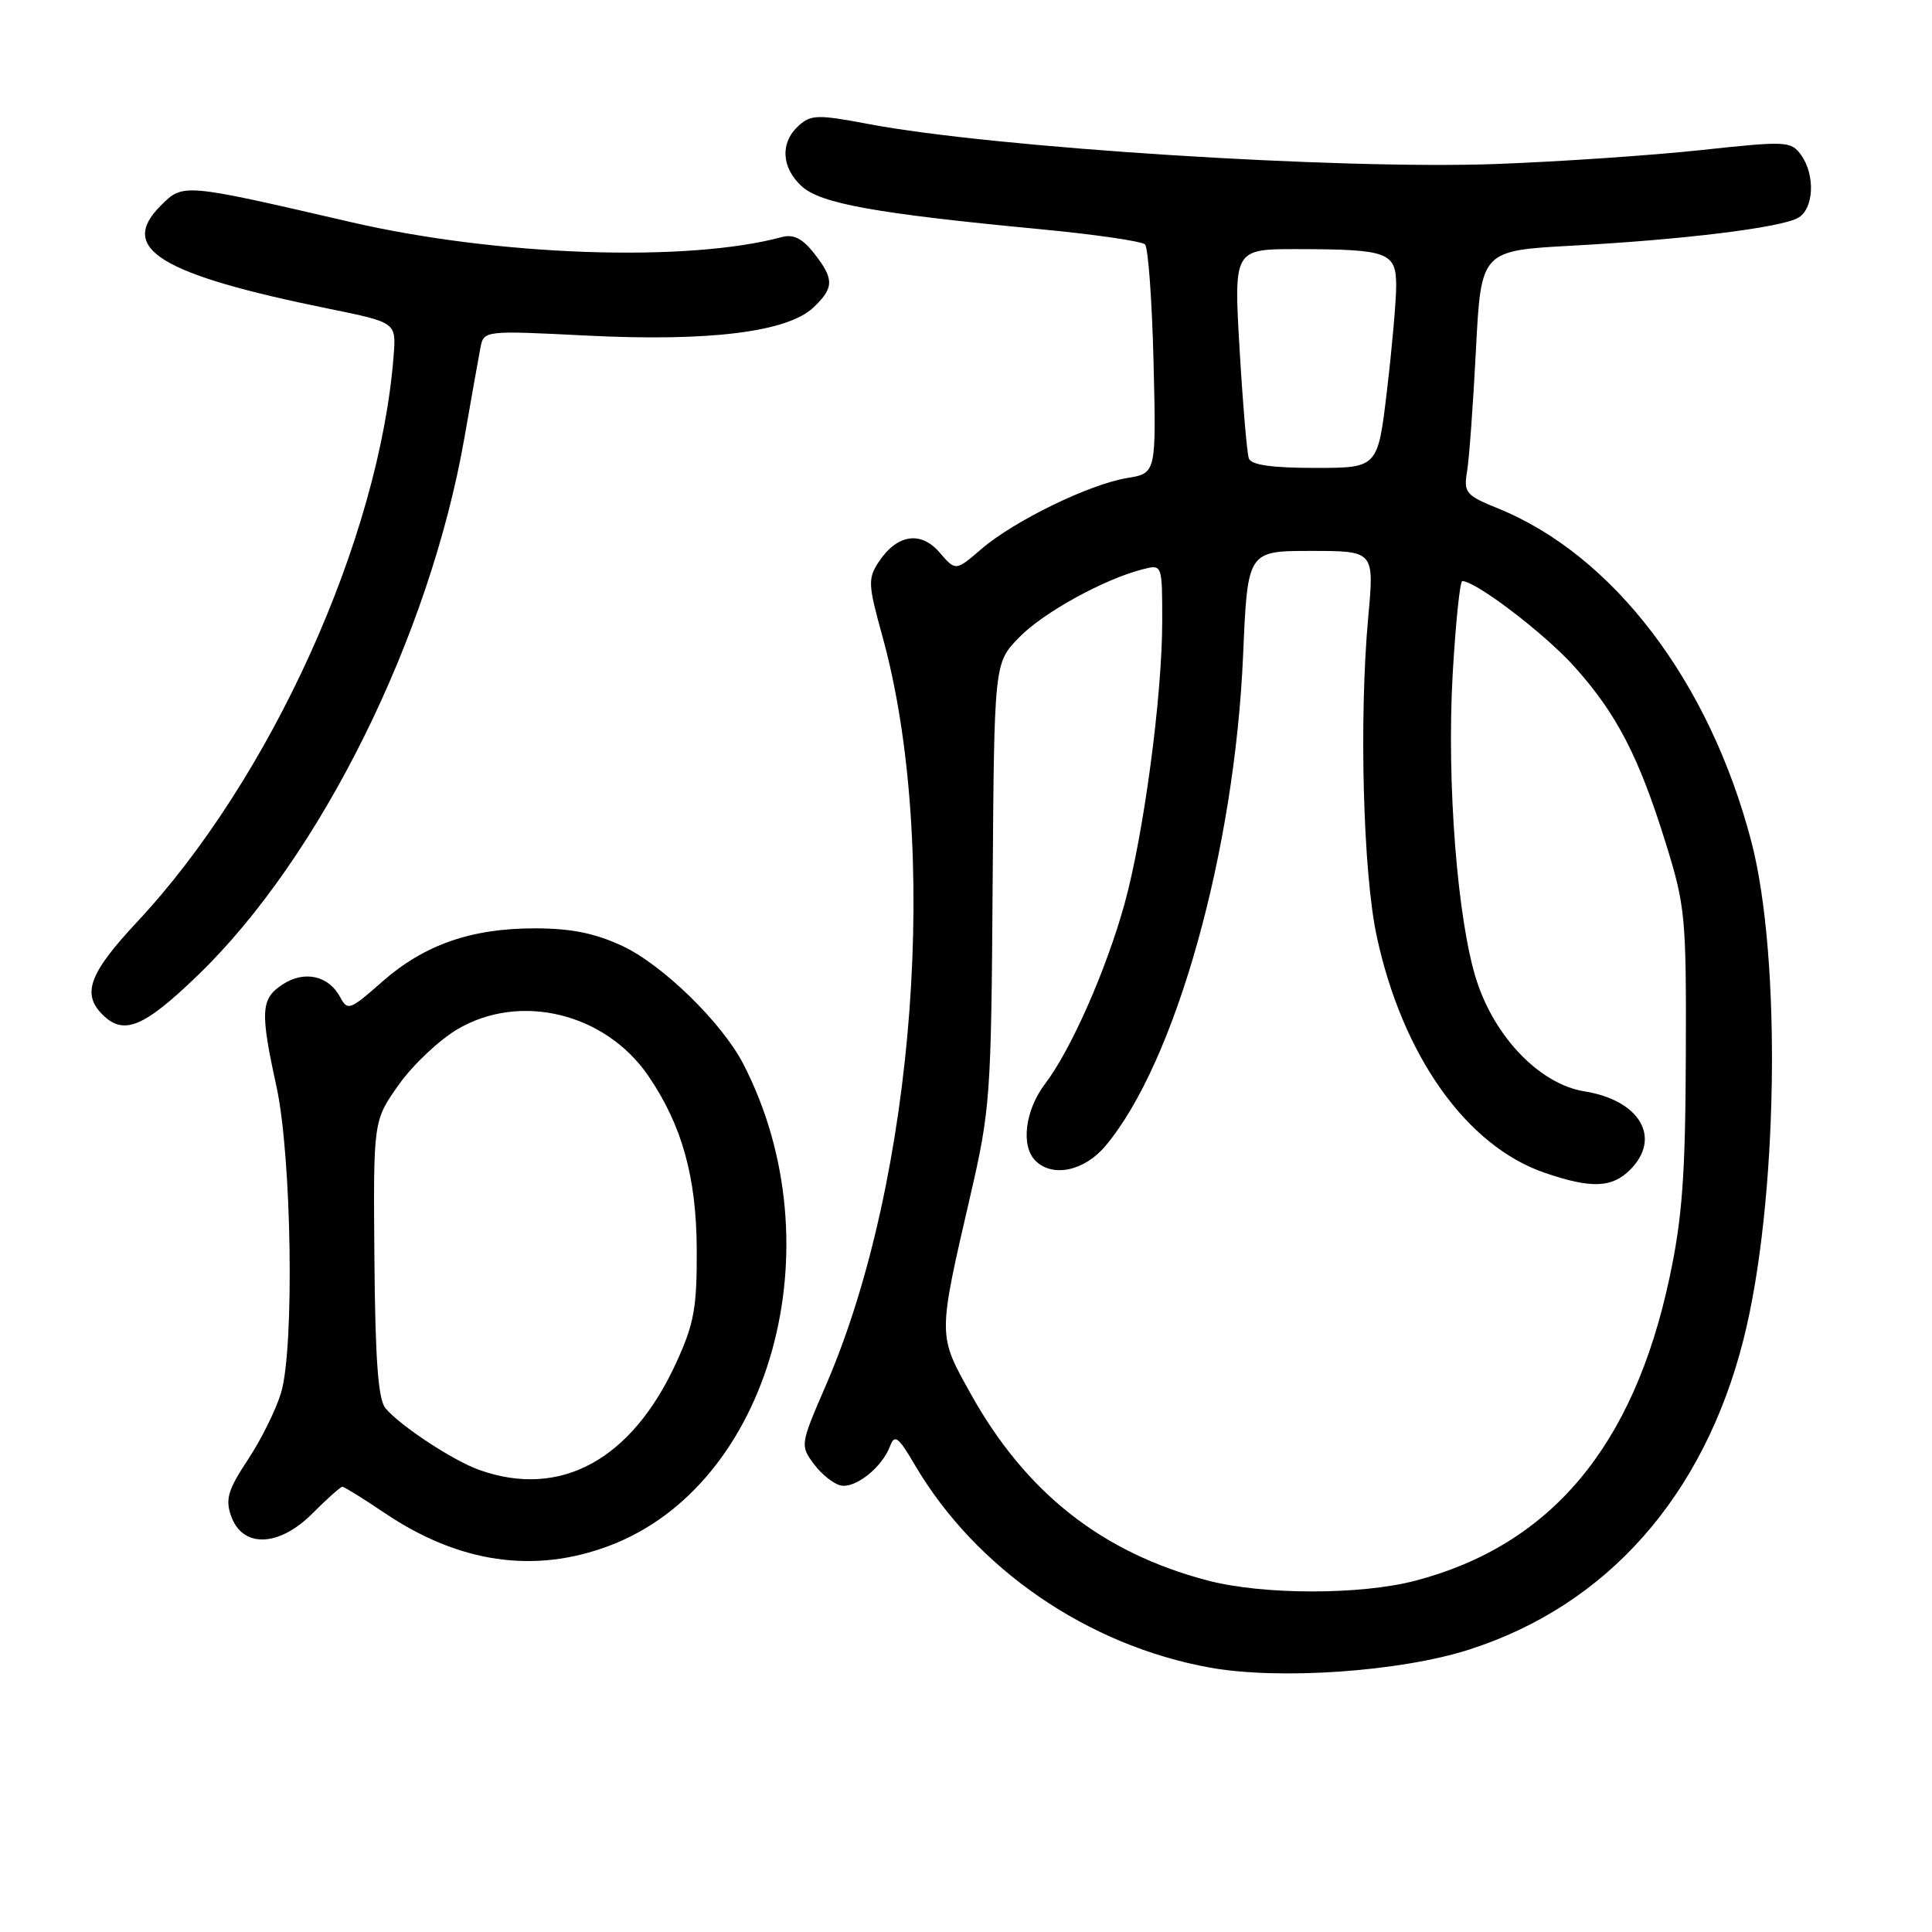 <?xml version="1.0" encoding="UTF-8" standalone="no"?>
<!DOCTYPE svg PUBLIC "-//W3C//DTD SVG 1.1//EN" "http://www.w3.org/Graphics/SVG/1.1/DTD/svg11.dtd" >
<svg xmlns="http://www.w3.org/2000/svg" xmlns:xlink="http://www.w3.org/1999/xlink" version="1.1" viewBox="0 0 256 256">
 <g >
 <path fill="currentColor"
d=" M 194.66 218.58 C 212.94 212.73 225.77 198.23 231.02 177.50 C 235.59 159.46 236.10 126.96 232.06 111.50 C 226.52 90.33 213.79 73.58 198.52 67.38 C 194.23 65.64 193.93 65.28 194.39 62.50 C 194.67 60.85 195.20 53.58 195.57 46.35 C 196.25 33.21 196.25 33.21 208.37 32.55 C 223.06 31.75 235.78 30.19 238.21 28.89 C 240.36 27.74 240.58 23.18 238.62 20.49 C 237.31 18.70 236.66 18.67 225.37 19.89 C 218.84 20.59 206.65 21.42 198.27 21.73 C 177.40 22.49 131.67 19.58 115.06 16.43 C 108.33 15.16 107.46 15.18 105.81 16.67 C 103.35 18.90 103.53 22.23 106.25 24.70 C 108.76 26.98 116.09 28.30 137.73 30.36 C 145.00 31.05 151.30 31.96 151.72 32.39 C 152.14 32.81 152.65 39.81 152.85 47.93 C 153.21 62.71 153.21 62.71 149.36 63.34 C 144.35 64.16 134.43 68.99 130.06 72.73 C 126.63 75.68 126.63 75.68 124.50 73.21 C 121.99 70.29 118.83 70.80 116.40 74.51 C 114.99 76.66 115.04 77.51 116.89 84.18 C 124.59 111.93 121.28 156.18 109.46 183.50 C 106.03 191.42 106.01 191.52 107.85 194.00 C 108.88 195.38 110.49 196.65 111.43 196.84 C 113.39 197.22 116.90 194.41 117.94 191.61 C 118.54 190.01 119.04 190.38 121.22 194.11 C 129.30 207.87 144.14 218.06 160.35 220.97 C 169.52 222.62 185.54 221.51 194.66 218.58 Z  M 80.66 204.85 C 102.12 196.83 110.96 165.10 98.48 140.96 C 95.67 135.52 87.81 127.85 82.50 125.36 C 78.86 123.66 75.72 123.02 70.93 123.01 C 62.45 123.00 56.22 125.17 50.61 130.11 C 46.35 133.87 46.05 133.97 45.06 132.10 C 43.53 129.26 40.32 128.56 37.45 130.44 C 34.55 132.34 34.45 133.99 36.64 144.00 C 38.65 153.25 39.03 178.59 37.24 184.56 C 36.57 186.79 34.60 190.77 32.85 193.41 C 30.22 197.39 29.84 198.64 30.61 200.85 C 32.11 205.14 36.92 205.02 41.38 200.56 C 43.33 198.60 45.13 197.00 45.37 197.00 C 45.60 197.00 48.14 198.57 51.00 200.50 C 60.80 207.10 70.76 208.56 80.66 204.85 Z  M 26.19 129.25 C 42.44 113.59 56.92 84.38 61.54 58.00 C 62.45 52.77 63.40 47.44 63.65 46.14 C 64.09 43.78 64.09 43.78 77.80 44.47 C 93.95 45.28 104.30 44.00 107.75 40.77 C 110.54 38.14 110.56 36.99 107.86 33.55 C 106.32 31.60 105.14 31.00 103.61 31.41 C 91.08 34.80 65.93 33.93 46.50 29.43 C 24.15 24.26 24.27 24.27 21.28 27.27 C 15.60 32.94 21.21 36.37 43.63 40.92 C 52.50 42.73 52.50 42.73 52.16 47.11 C 50.29 71.39 35.84 103.27 18.14 122.19 C 11.84 128.93 10.81 131.67 13.57 134.43 C 16.38 137.24 19.03 136.16 26.19 129.25 Z  M 160.00 209.42 C 146.00 205.74 135.90 197.77 128.61 184.66 C 124.25 176.83 124.25 177.16 128.56 158.50 C 131.22 147.00 131.34 145.28 131.53 117.18 C 131.74 87.86 131.74 87.86 135.02 84.48 C 138.21 81.18 146.35 76.70 151.47 75.42 C 154.00 74.78 154.00 74.78 154.00 82.34 C 154.00 92.26 151.54 110.64 148.99 119.83 C 146.55 128.60 141.89 139.14 138.48 143.61 C 135.83 147.09 135.23 151.83 137.20 153.80 C 139.46 156.06 143.67 155.18 146.47 151.85 C 155.75 140.82 163.60 112.82 164.72 86.78 C 165.31 73.00 165.31 73.00 173.71 73.00 C 182.10 73.00 182.10 73.00 181.30 81.75 C 180.07 95.18 180.61 115.55 182.41 124.00 C 185.81 139.88 194.33 151.88 204.73 155.42 C 210.86 157.51 213.59 157.41 216.00 155.00 C 220.22 150.78 217.30 145.78 209.94 144.61 C 204.10 143.67 198.13 137.54 195.67 129.96 C 193.11 122.07 191.67 103.62 192.49 89.29 C 192.88 82.53 193.45 77.00 193.76 77.00 C 195.56 77.00 204.68 83.96 208.59 88.31 C 214.21 94.56 217.15 100.24 220.71 111.69 C 223.32 120.07 223.45 121.45 223.38 140.00 C 223.32 155.76 222.91 161.38 221.22 169.30 C 216.46 191.69 205.46 204.78 187.47 209.47 C 180.18 211.36 167.30 211.34 160.00 209.42 Z  M 165.48 60.75 C 165.23 60.06 164.68 53.54 164.25 46.25 C 163.48 33.00 163.48 33.00 171.99 33.01 C 183.95 33.03 185.00 33.43 185.00 37.87 C 185.00 39.86 184.45 46.11 183.78 51.75 C 182.57 62.00 182.57 62.00 174.25 62.00 C 168.51 62.00 165.80 61.61 165.48 60.75 Z  M 63.50 194.77 C 60.03 193.54 52.99 188.90 51.07 186.59 C 50.11 185.42 49.72 180.17 49.61 166.75 C 49.46 148.50 49.46 148.50 52.84 143.73 C 54.70 141.10 58.21 137.79 60.65 136.36 C 68.96 131.49 80.21 134.25 85.90 142.55 C 90.35 149.05 92.28 155.94 92.32 165.51 C 92.36 173.26 91.98 175.37 89.63 180.51 C 83.72 193.45 74.26 198.61 63.50 194.77 Z "/>
</g>
</svg>